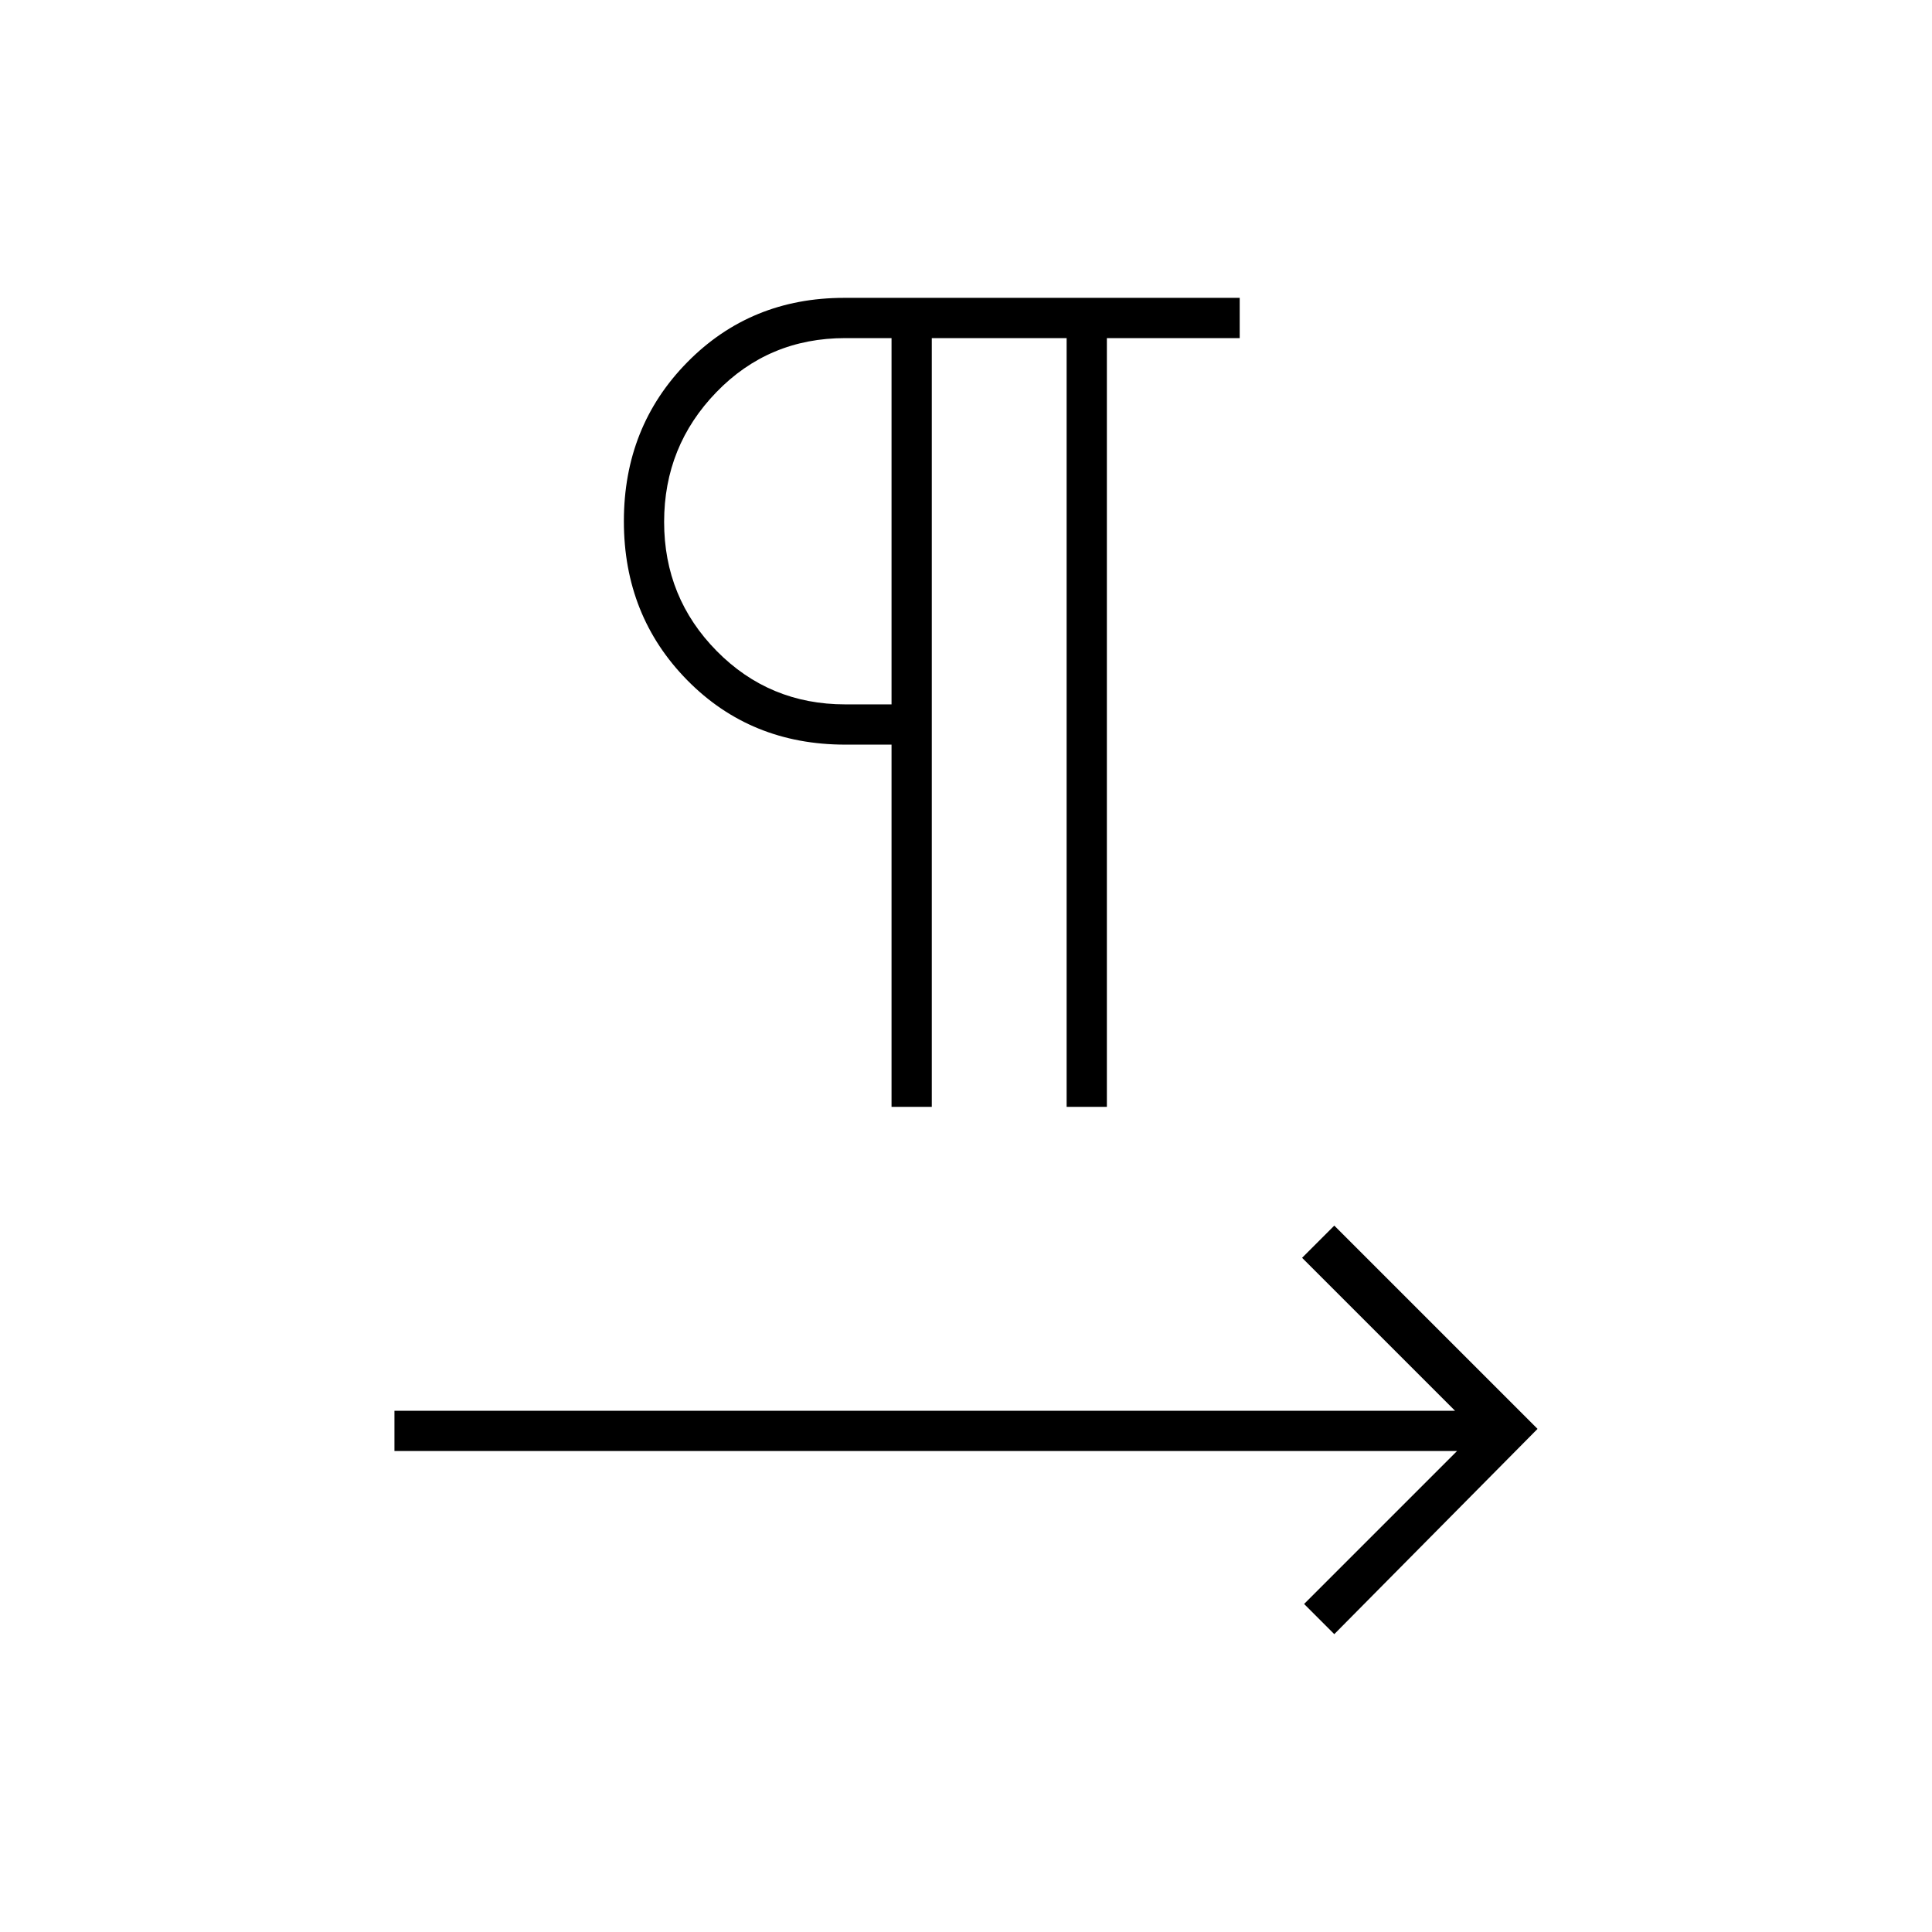 <svg xmlns="http://www.w3.org/2000/svg" height="20" viewBox="0 -960 960 960" width="20"><path d="M443-410v-180h-23q-47 0-78.5-32T310-701q0-47 31.5-79t78-32H616v20h-66v382h-20v-382h-67v382h-20Zm0-200v-182h-23q-38 0-64 26.83-26 26.82-26 64.5 0 37.67 26.15 64.17T420-610h23Zm0-91Zm220 553-15-15 76-76H196v-20h527l-76-76 16-16 101 101-101 102Z"/></svg>
